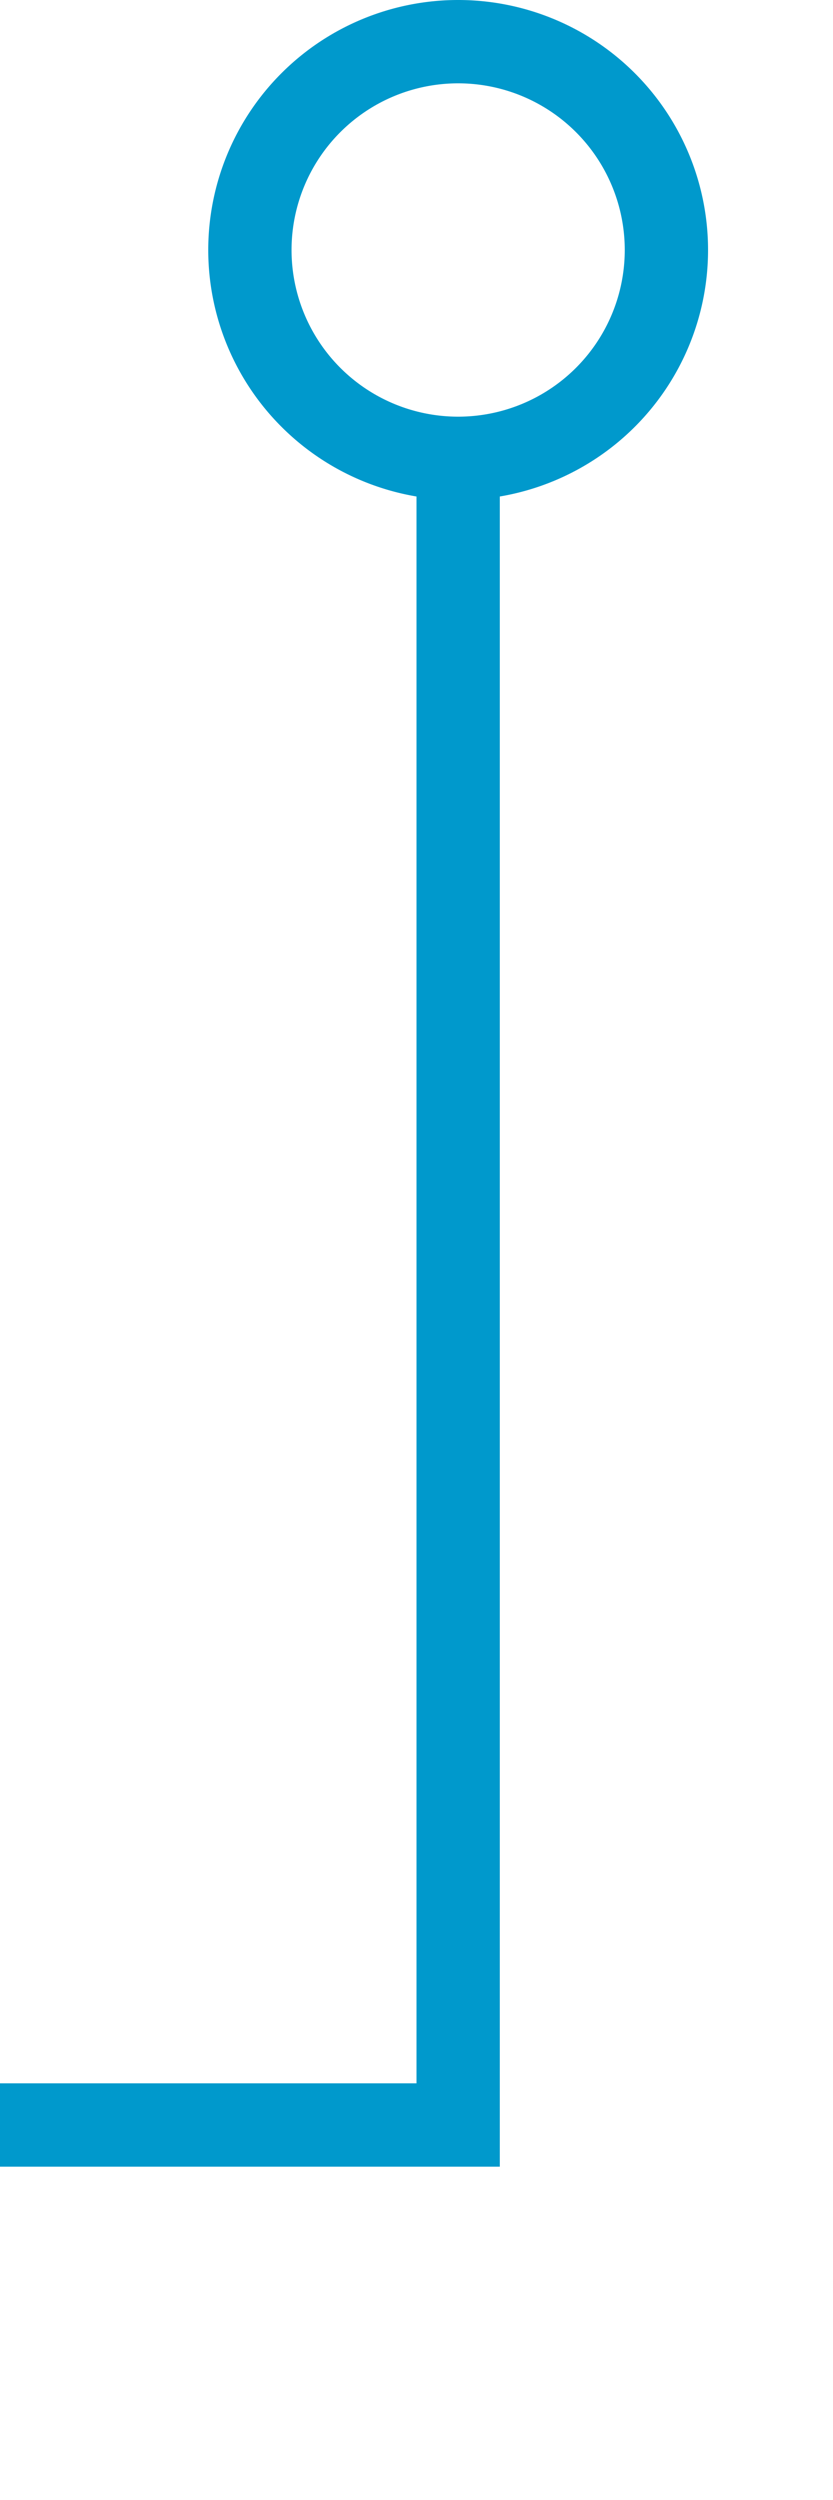 ﻿<?xml version="1.0" encoding="utf-8"?>
<svg version="1.1" xmlns:xlink="http://www.w3.org/1999/xlink" width="10px" height="30px" preserveAspectRatio="xMidYMin meet" viewBox="670 1335  8 30" xmlns="http://www.w3.org/2000/svg">
  <path d="M 674.5 1340  L 674.5 1360.5  L 174.5 1360.5  L 174.5 1382  " stroke-width="1" stroke="#0099cc" fill="none" />
  <path d="M 674.5 1335  A 3 3 0 0 0 671.5 1338 A 3 3 0 0 0 674.5 1341 A 3 3 0 0 0 677.5 1338 A 3 3 0 0 0 674.5 1335 Z M 674.5 1336  A 2 2 0 0 1 676.5 1338 A 2 2 0 0 1 674.5 1340 A 2 2 0 0 1 672.5 1338 A 2 2 0 0 1 674.5 1336 Z M 168.2 1381  L 174.5 1387  L 180.8 1381  L 168.2 1381  Z M 170.6 1382  L 178.4 1382  L 174.5 1385.5  L 170.6 1382  Z " fill-rule="nonzero" fill="#0099cc" stroke="none" />
</svg>
